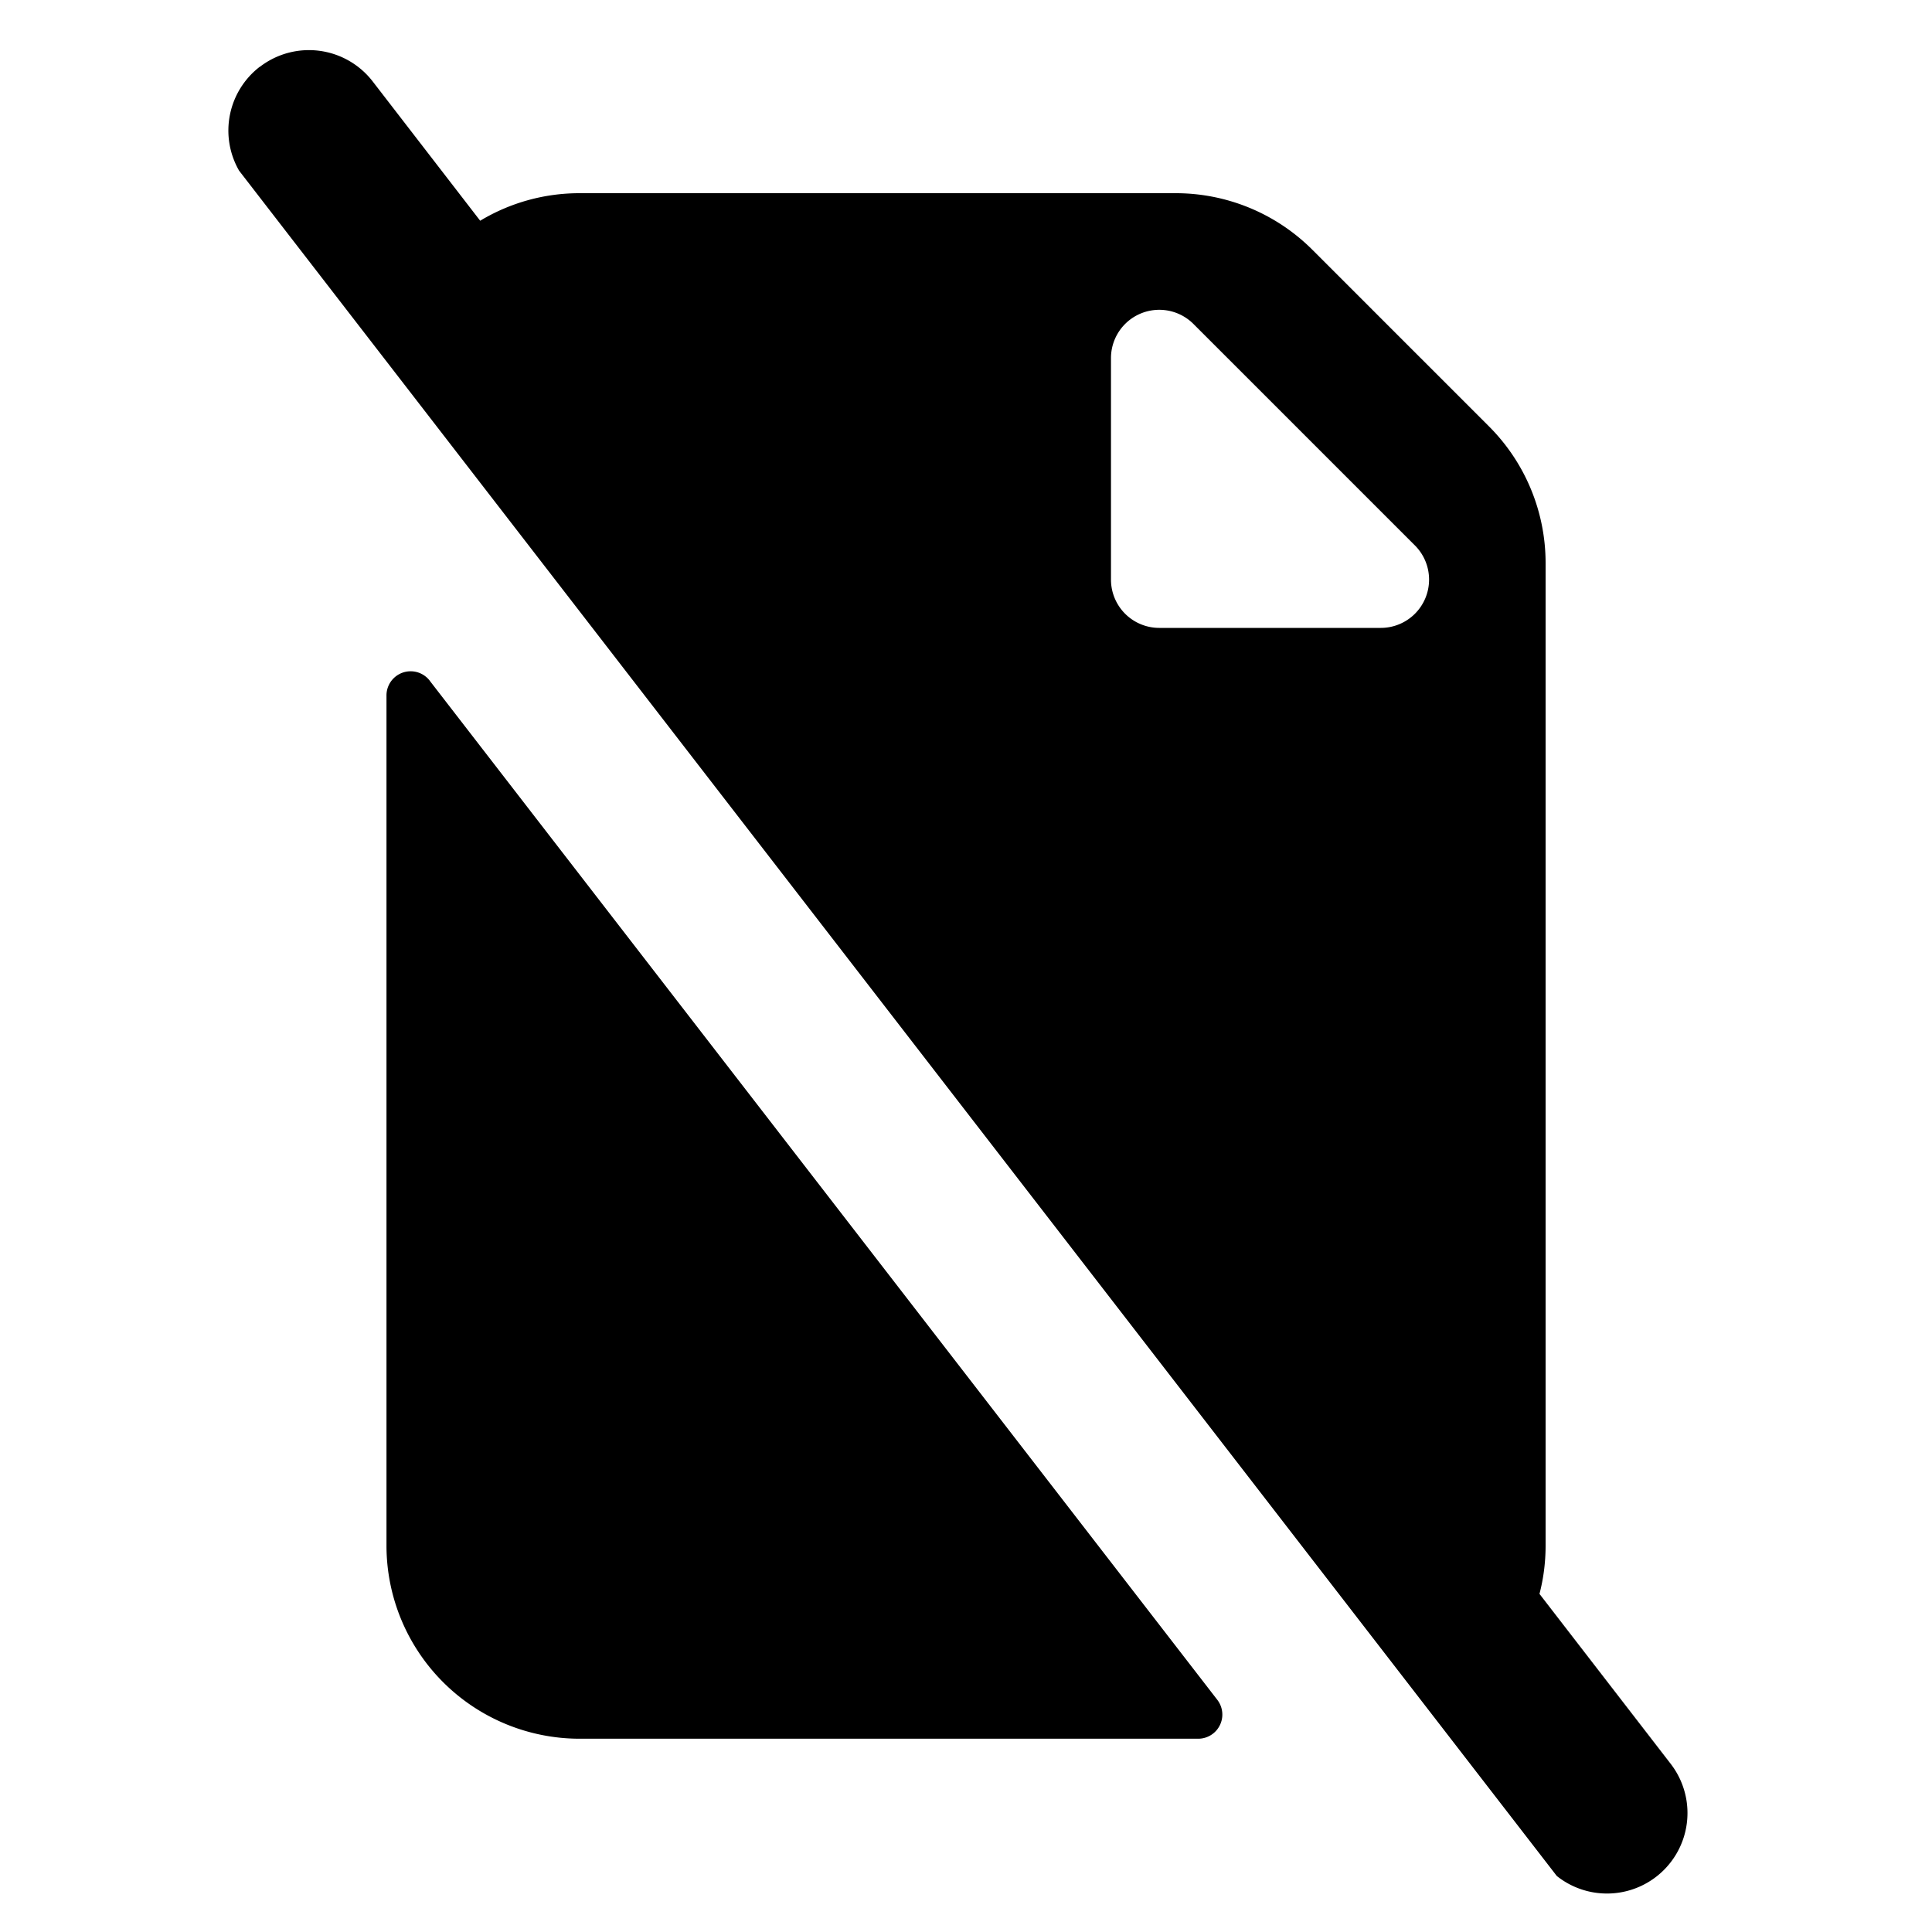 <svg xmlns="http://www.w3.org/2000/svg" fill="none" viewBox="0 0 24 24">
  <path fill="#000" fill-rule="evenodd" d="M3.227.831a1 1 0 0 1 1.403.181l1.335 1.73A2.389 2.389 0 0 1 7.2 2.4h7.406a2.4 2.4 0 0 1 1.697.703l2.194 2.194a2.4 2.4 0 0 1 .703 1.697V19.2c0 .207-.026.408-.076.6l1.63 2.111a1 1 0 0 1-1.415 1.393L2.97 2.12A1 1 0 0 1 3.226.83ZM17.152 7.8h-2.751a.6.6 0 0 1-.6-.6V4.448a.6.6 0 0 1 1.024-.424l2.752 2.752a.6.6 0 0 1-.425 1.024Z" clip-rule="evenodd"/>
  <path fill="#000" d="M5.338 8.455a.3.3 0 0 0-.537.184v10.56a2.4 2.4 0 0 0 2.4 2.4h7.683a.3.3 0 0 0 .238-.483L5.338 8.456Z"/>
</svg>
